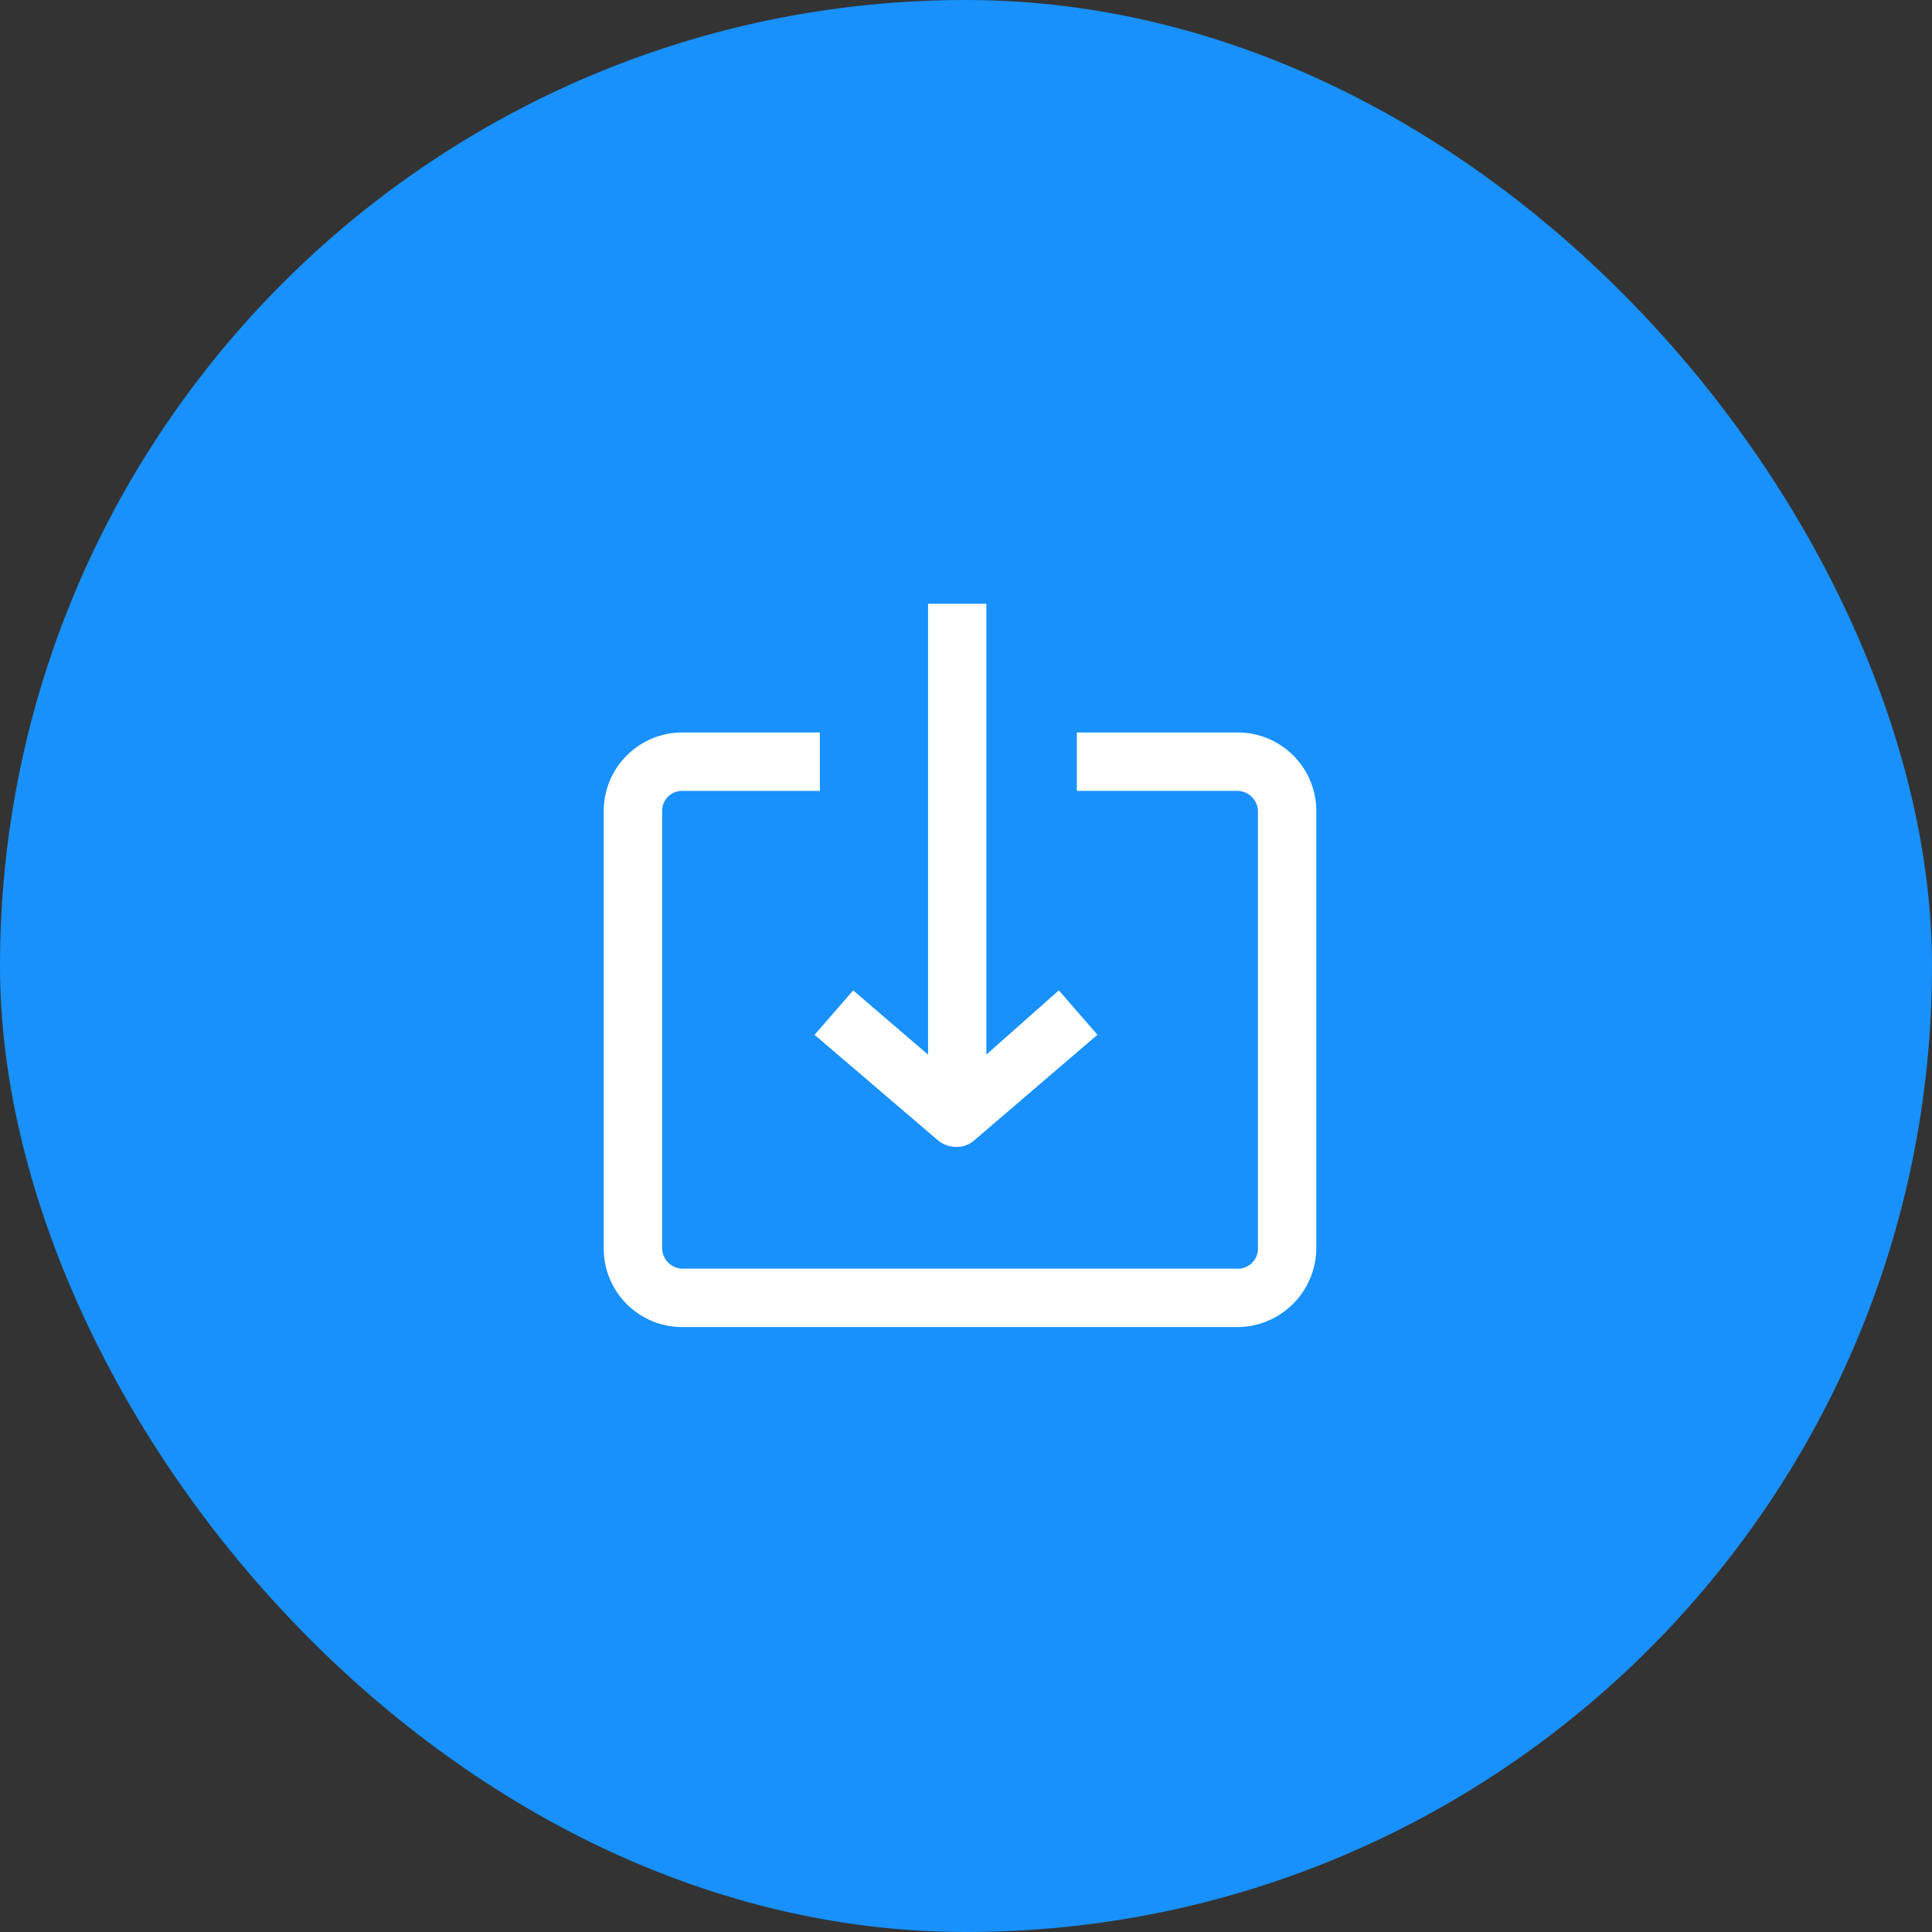 <svg xmlns="http://www.w3.org/2000/svg" width="80" height="80" viewBox="0 0 80 80"><rect x="0" y="0" width="80" height="80" fill="#333333" stroke="none"/><defs><style>.a{fill:#1891fc;}.b{fill:#fff;}</style></defs><g transform="translate(-1306 -988.775)"><rect class="a" width="80" height="80" rx="40" transform="translate(1306 988.775)"/><g transform="translate(1331.127 1013.775)"><path class="b" d="M19.5,39.041V57.179a3.252,3.252,0,0,0,3.289,3.241H45.716a3.283,3.283,0,0,0,3.289-3.241V39.041A3.252,3.252,0,0,0,45.716,35.8H39.09v2.418h6.627a.858.858,0,0,1,.871.822V57.179a.827.827,0,0,1-.871.822H22.789a.858.858,0,0,1-.871-.822V39.041a.827.827,0,0,1,.871-.822h5.659V35.8H22.789A3.252,3.252,0,0,0,19.5,39.041Z" transform="translate(-19.627 -30.469)"/><path class="b" d="M41.992,13.2V31.871l-3.1-2.66-1.6,1.838L42.379,35.4a1.186,1.186,0,0,0,.774.29,1.1,1.1,0,0,0,.774-.29l5.079-4.353-1.6-1.838-3,2.66V13.2Z" transform="translate(-28.69 -13.2)"/></g></g></svg>